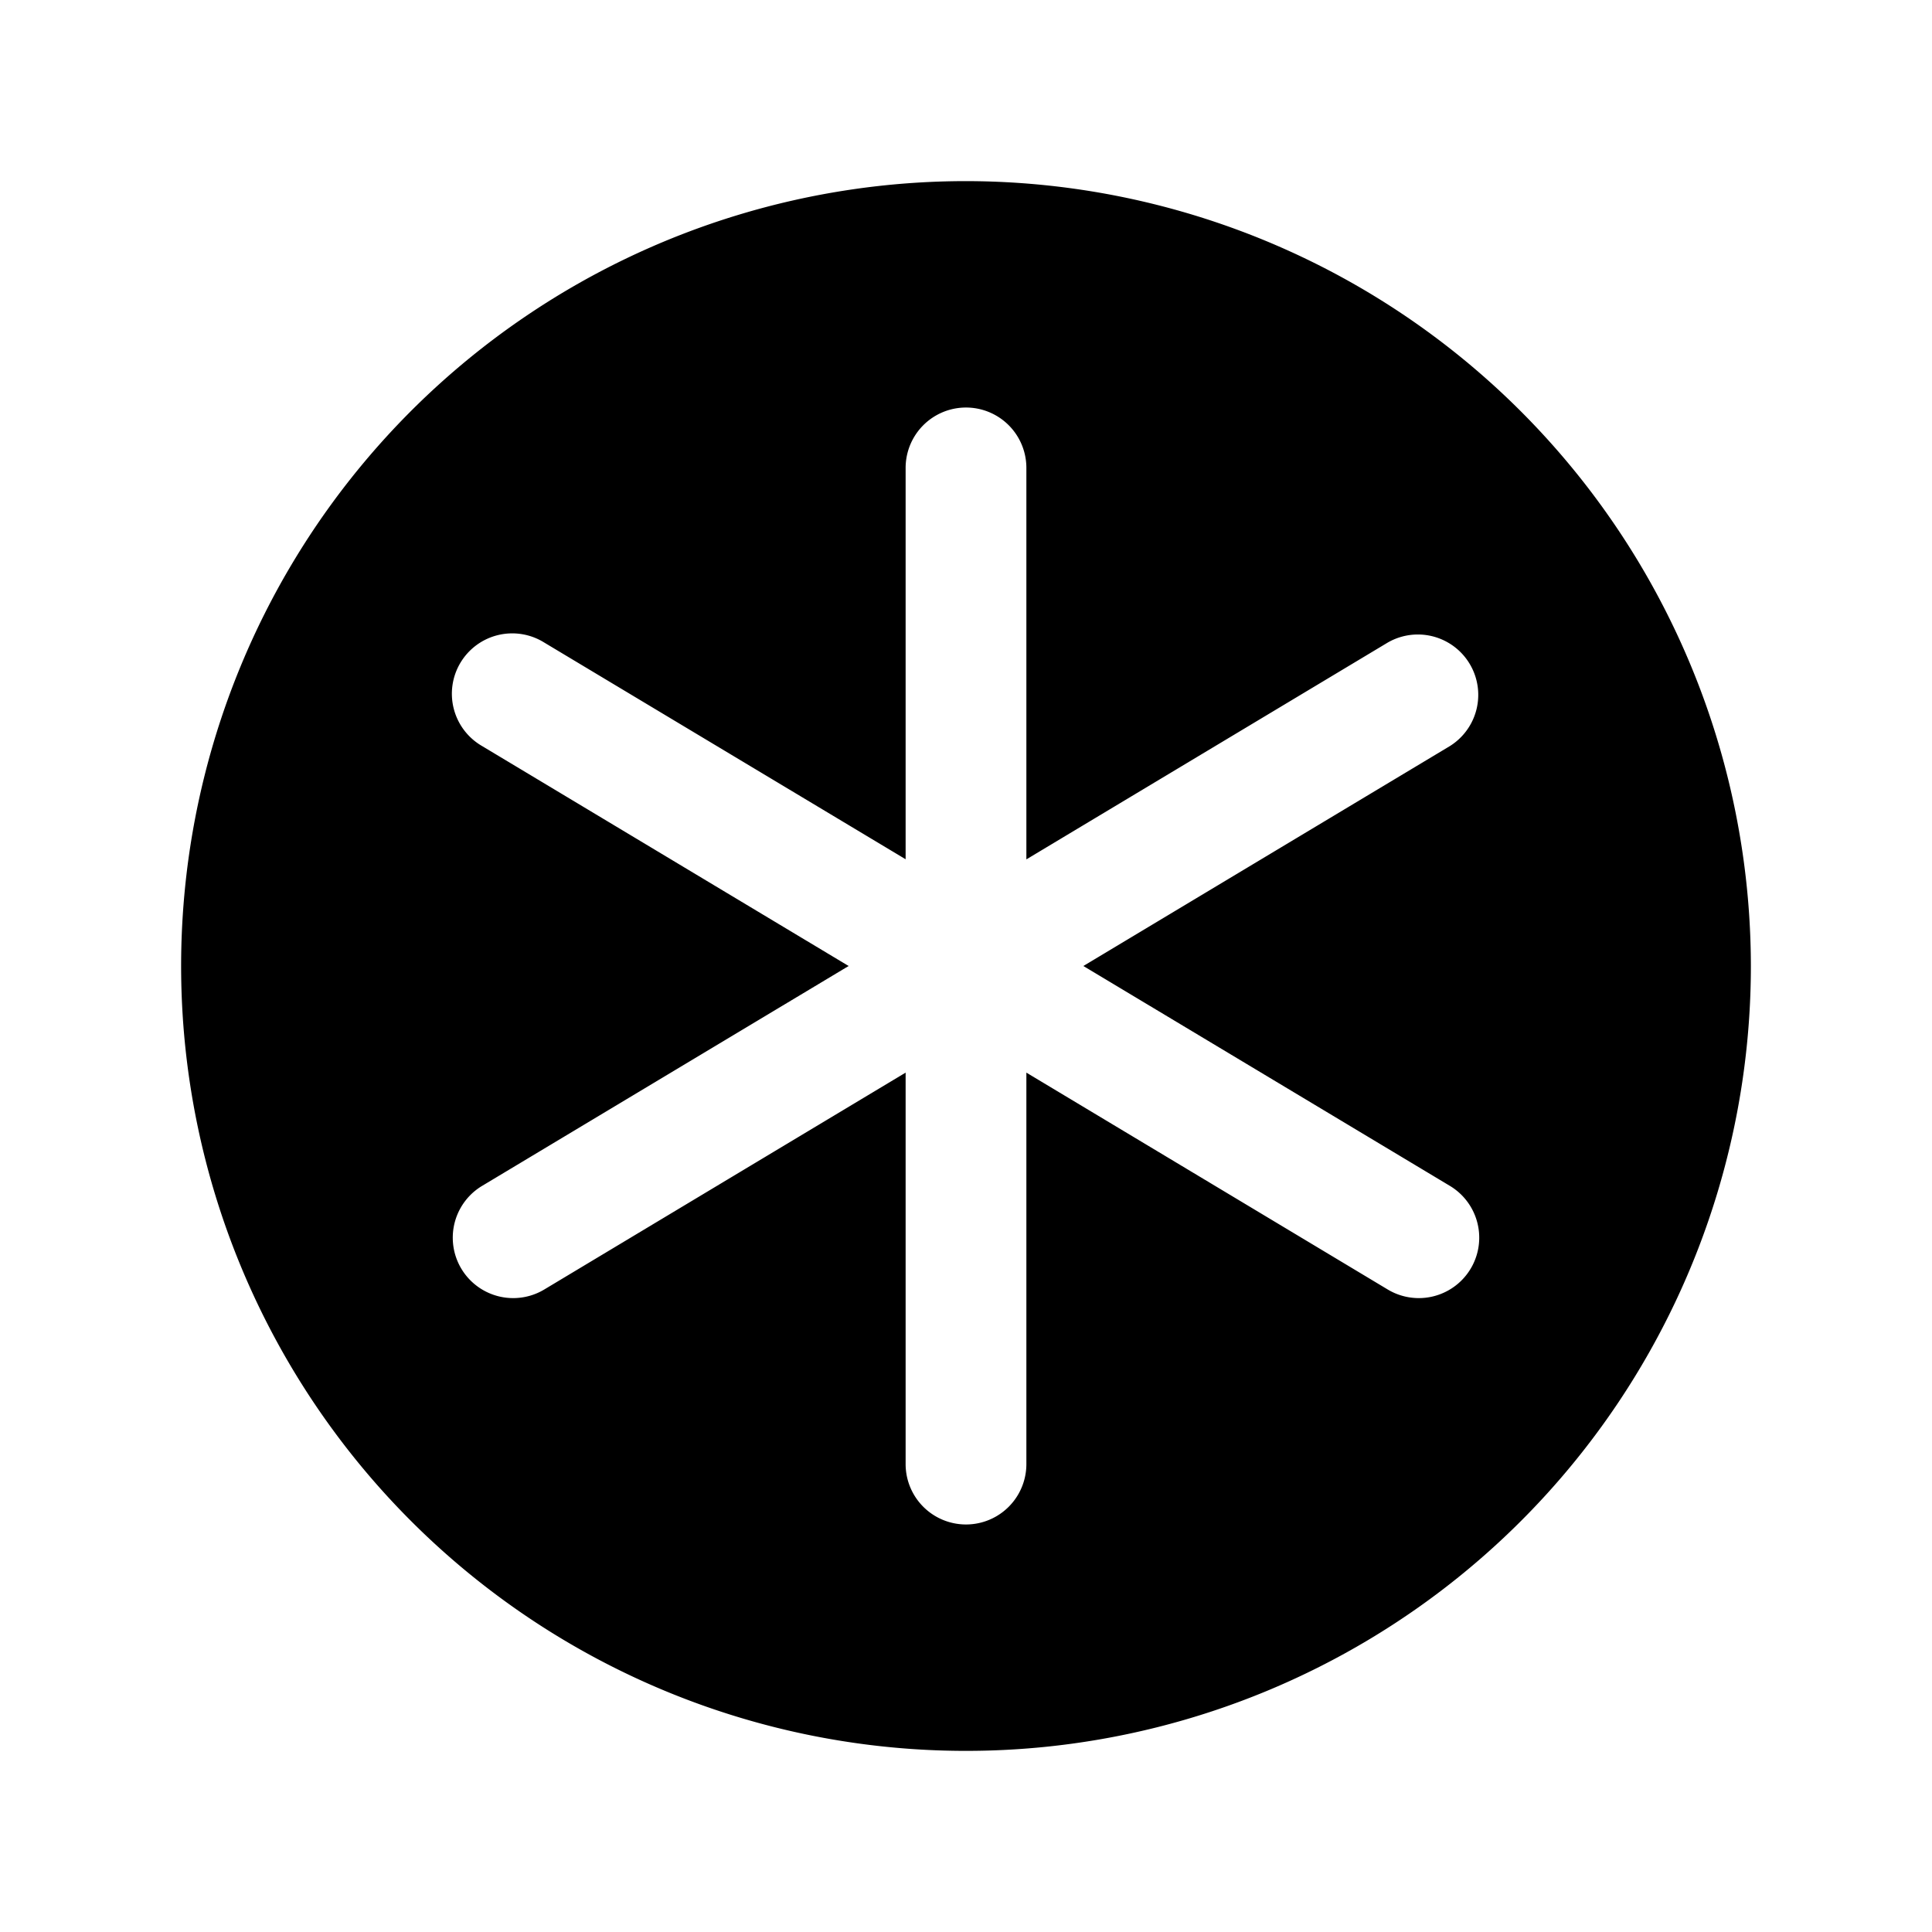 <svg xmlns="http://www.w3.org/2000/svg" fill="none" viewBox="0 0 32 32">
  <path fill="#000" d="M16 3a13 13 0 1 0 13 13A13.013 13.013 0 0 0 16 3m8.015 16.642a1 1 0 1 1-1.03 1.716L17 17.766v6.484a1 1 0 0 1-2 0v-6.484l-5.985 3.592a1 1 0 0 1-1.03-1.716L14.056 16l-6.071-3.643a1 1 0 1 1 1.03-1.714L15 14.232V7.75a1 1 0 0 1 2 0v6.484l5.985-3.591a1 1 0 0 1 1.03 1.714L17.944 16z"/>
</svg>
